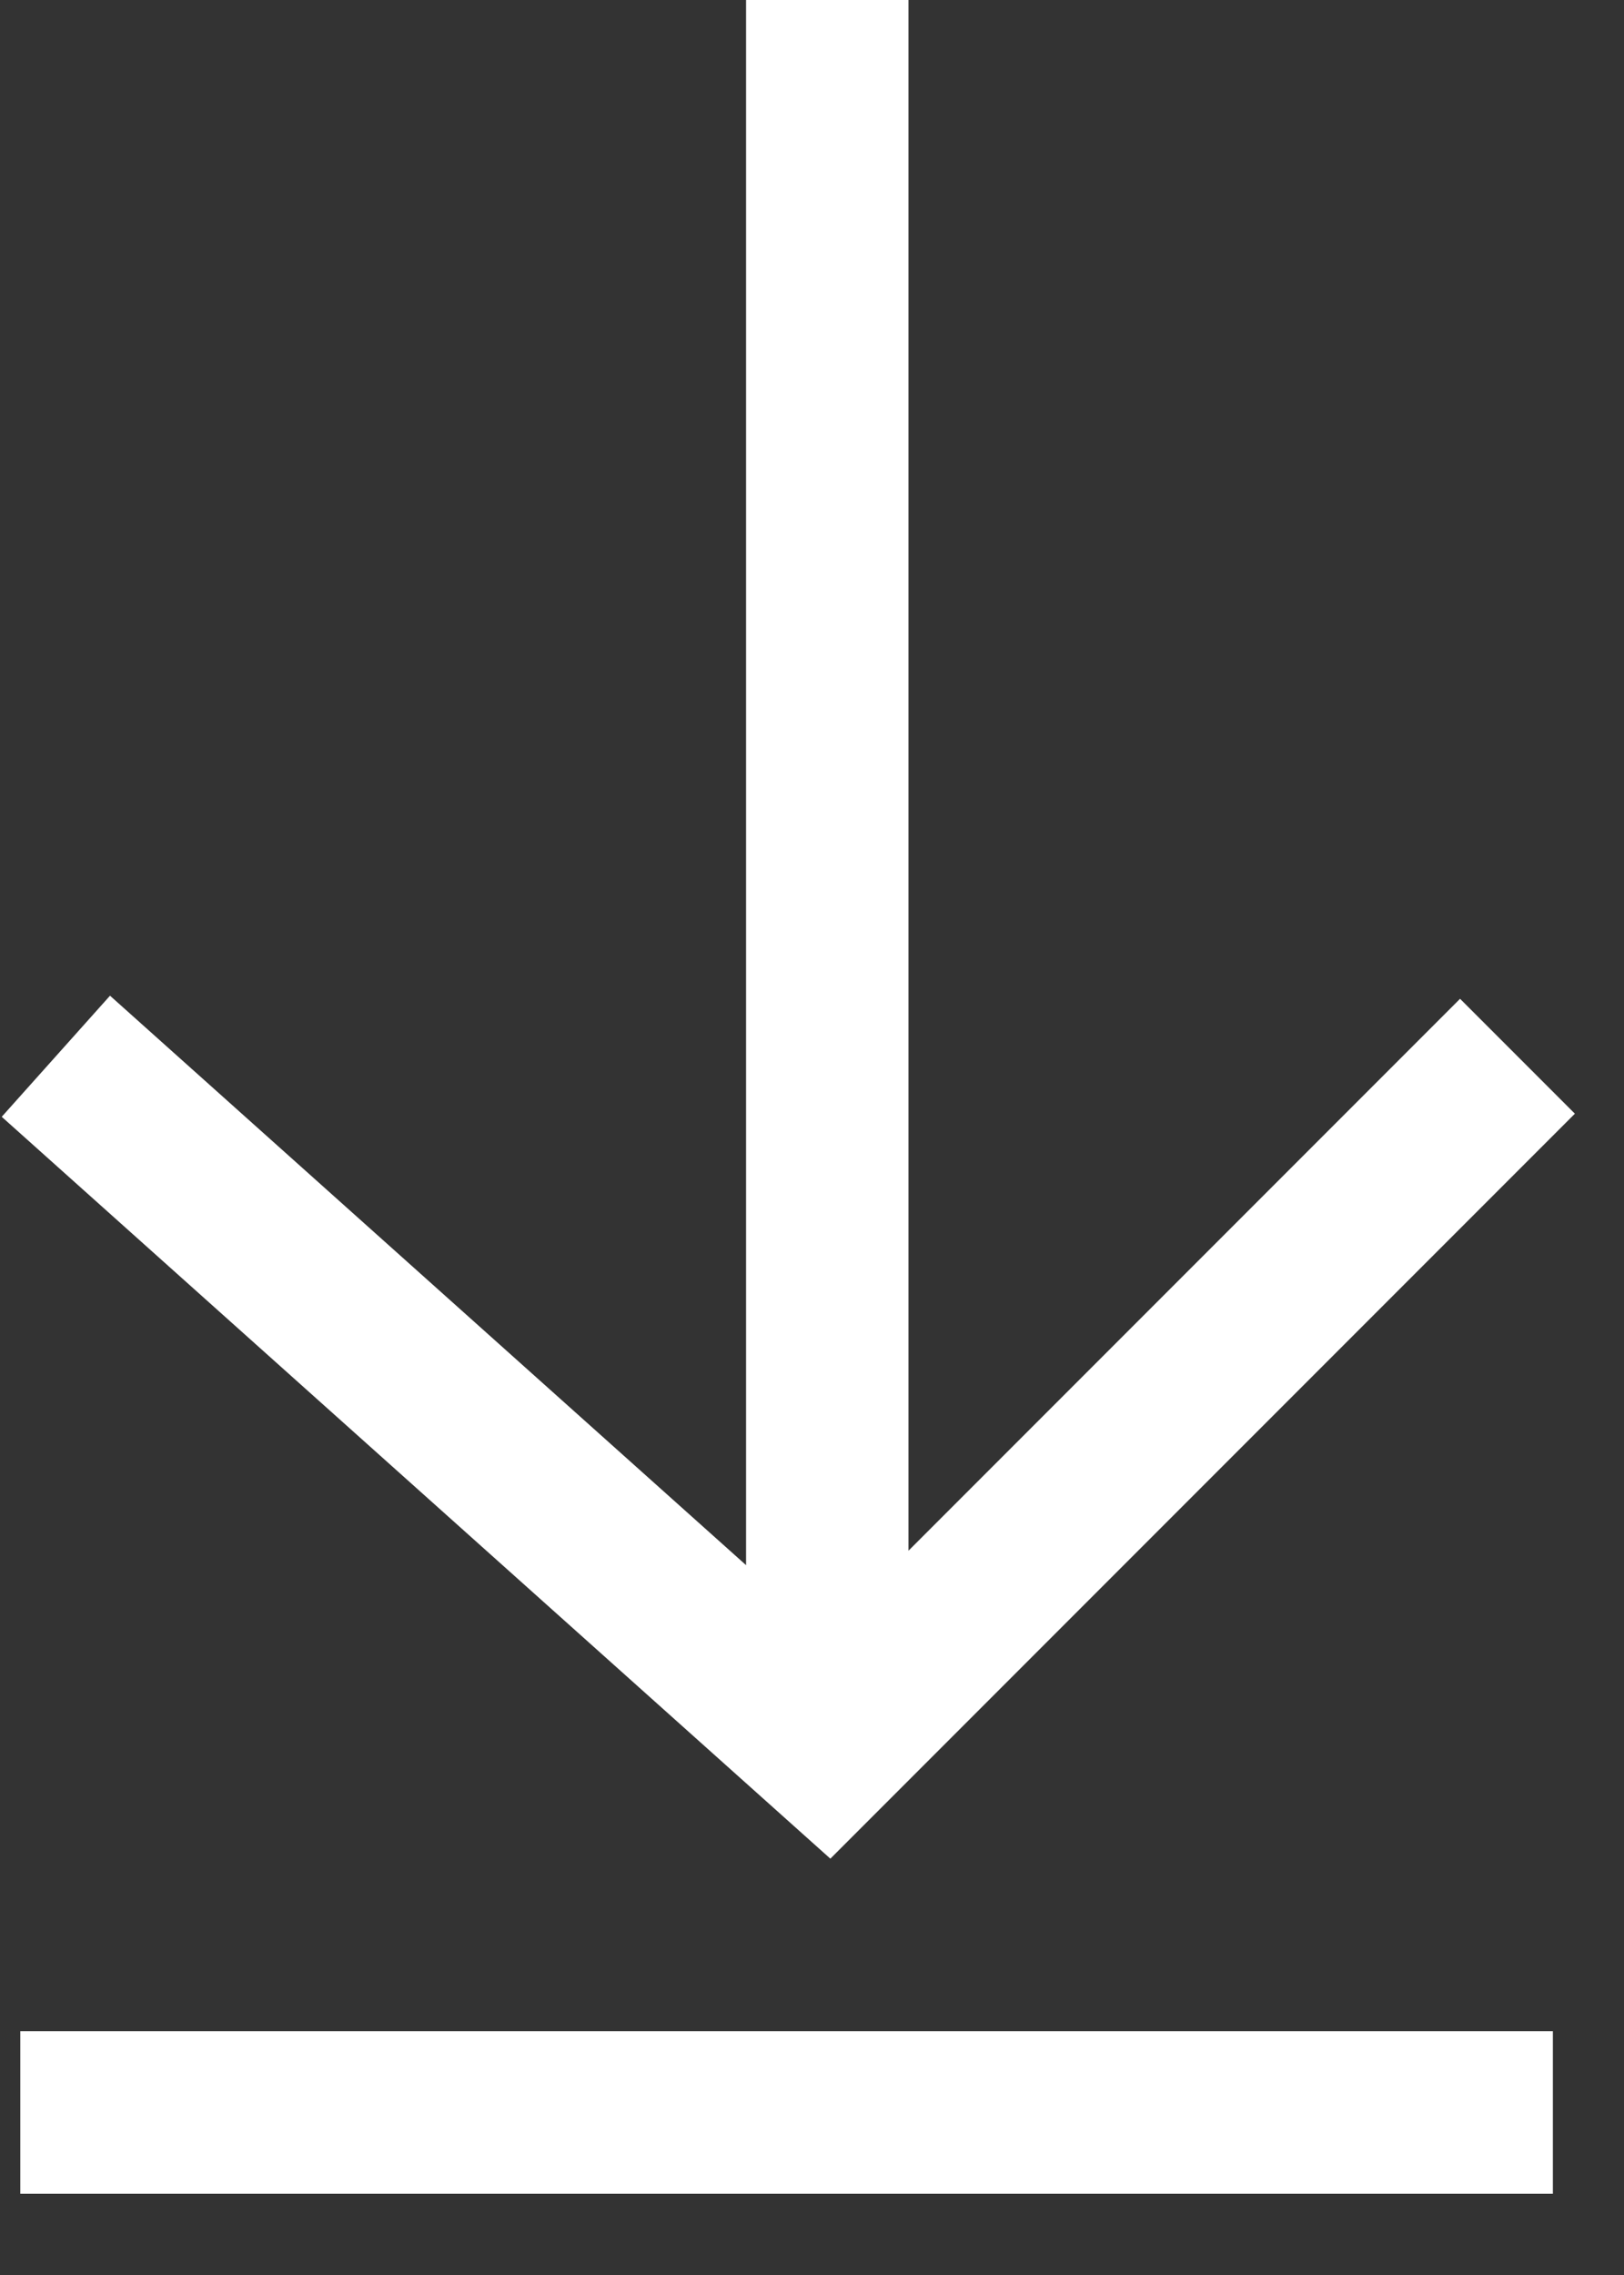 <svg width="10" height="14" viewBox="0 0 10 14" fill="none" xmlns="http://www.w3.org/2000/svg">
<rect x="0" y="0" width="10" height="14" fill="#333333" stroke="none"/>
<path d="M5.094 0V5.25V10.5M0.344 6.5L5.094 10.75L9.344 6.5" stroke="white"/>
<path d="M0.125 13H9.562" stroke="white"/>
</svg>
